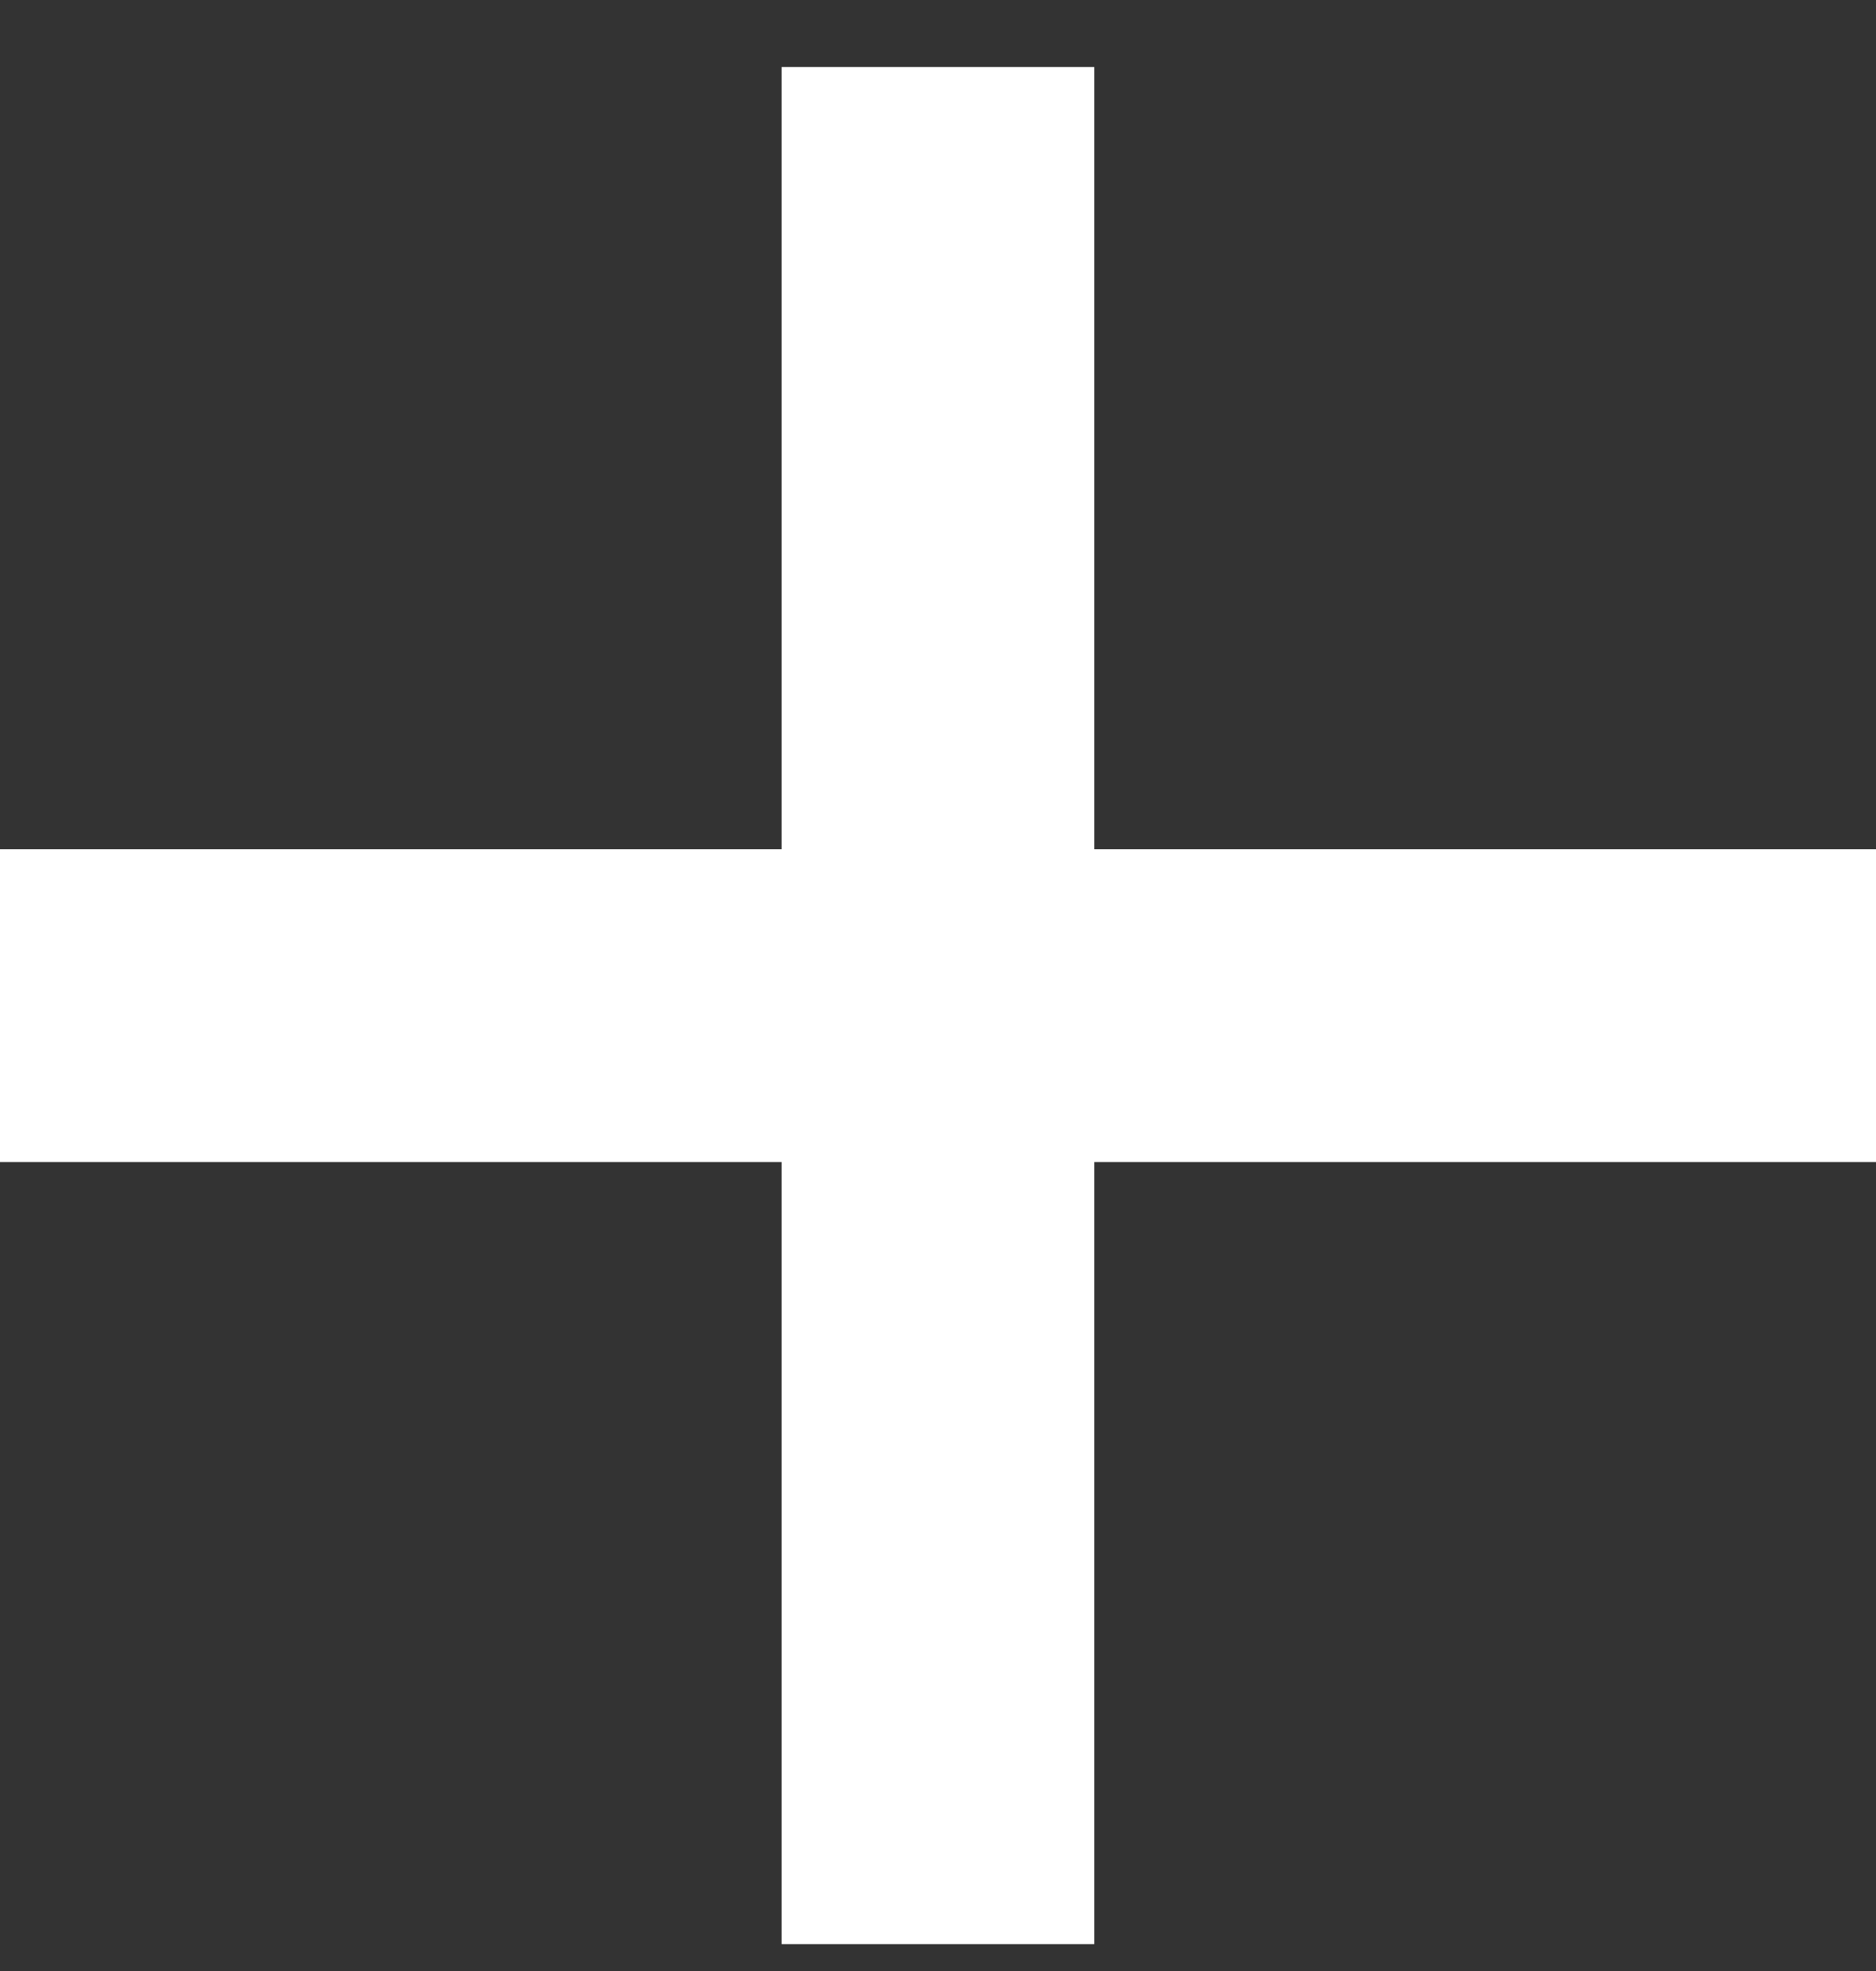 <svg width="20" height="21" viewBox="0 0 20 21" fill="none" xmlns="http://www.w3.org/2000/svg">
<rect x="0" y="0" width="20" height="21" fill="#333333" stroke="none"/>
<rect x="8.333" y="0.714" width="3.333" height="20" fill="white"/>
<rect x="20" y="9.048" width="3.333" height="20" transform="rotate(90 20 9.048)" fill="white"/>
</svg>

